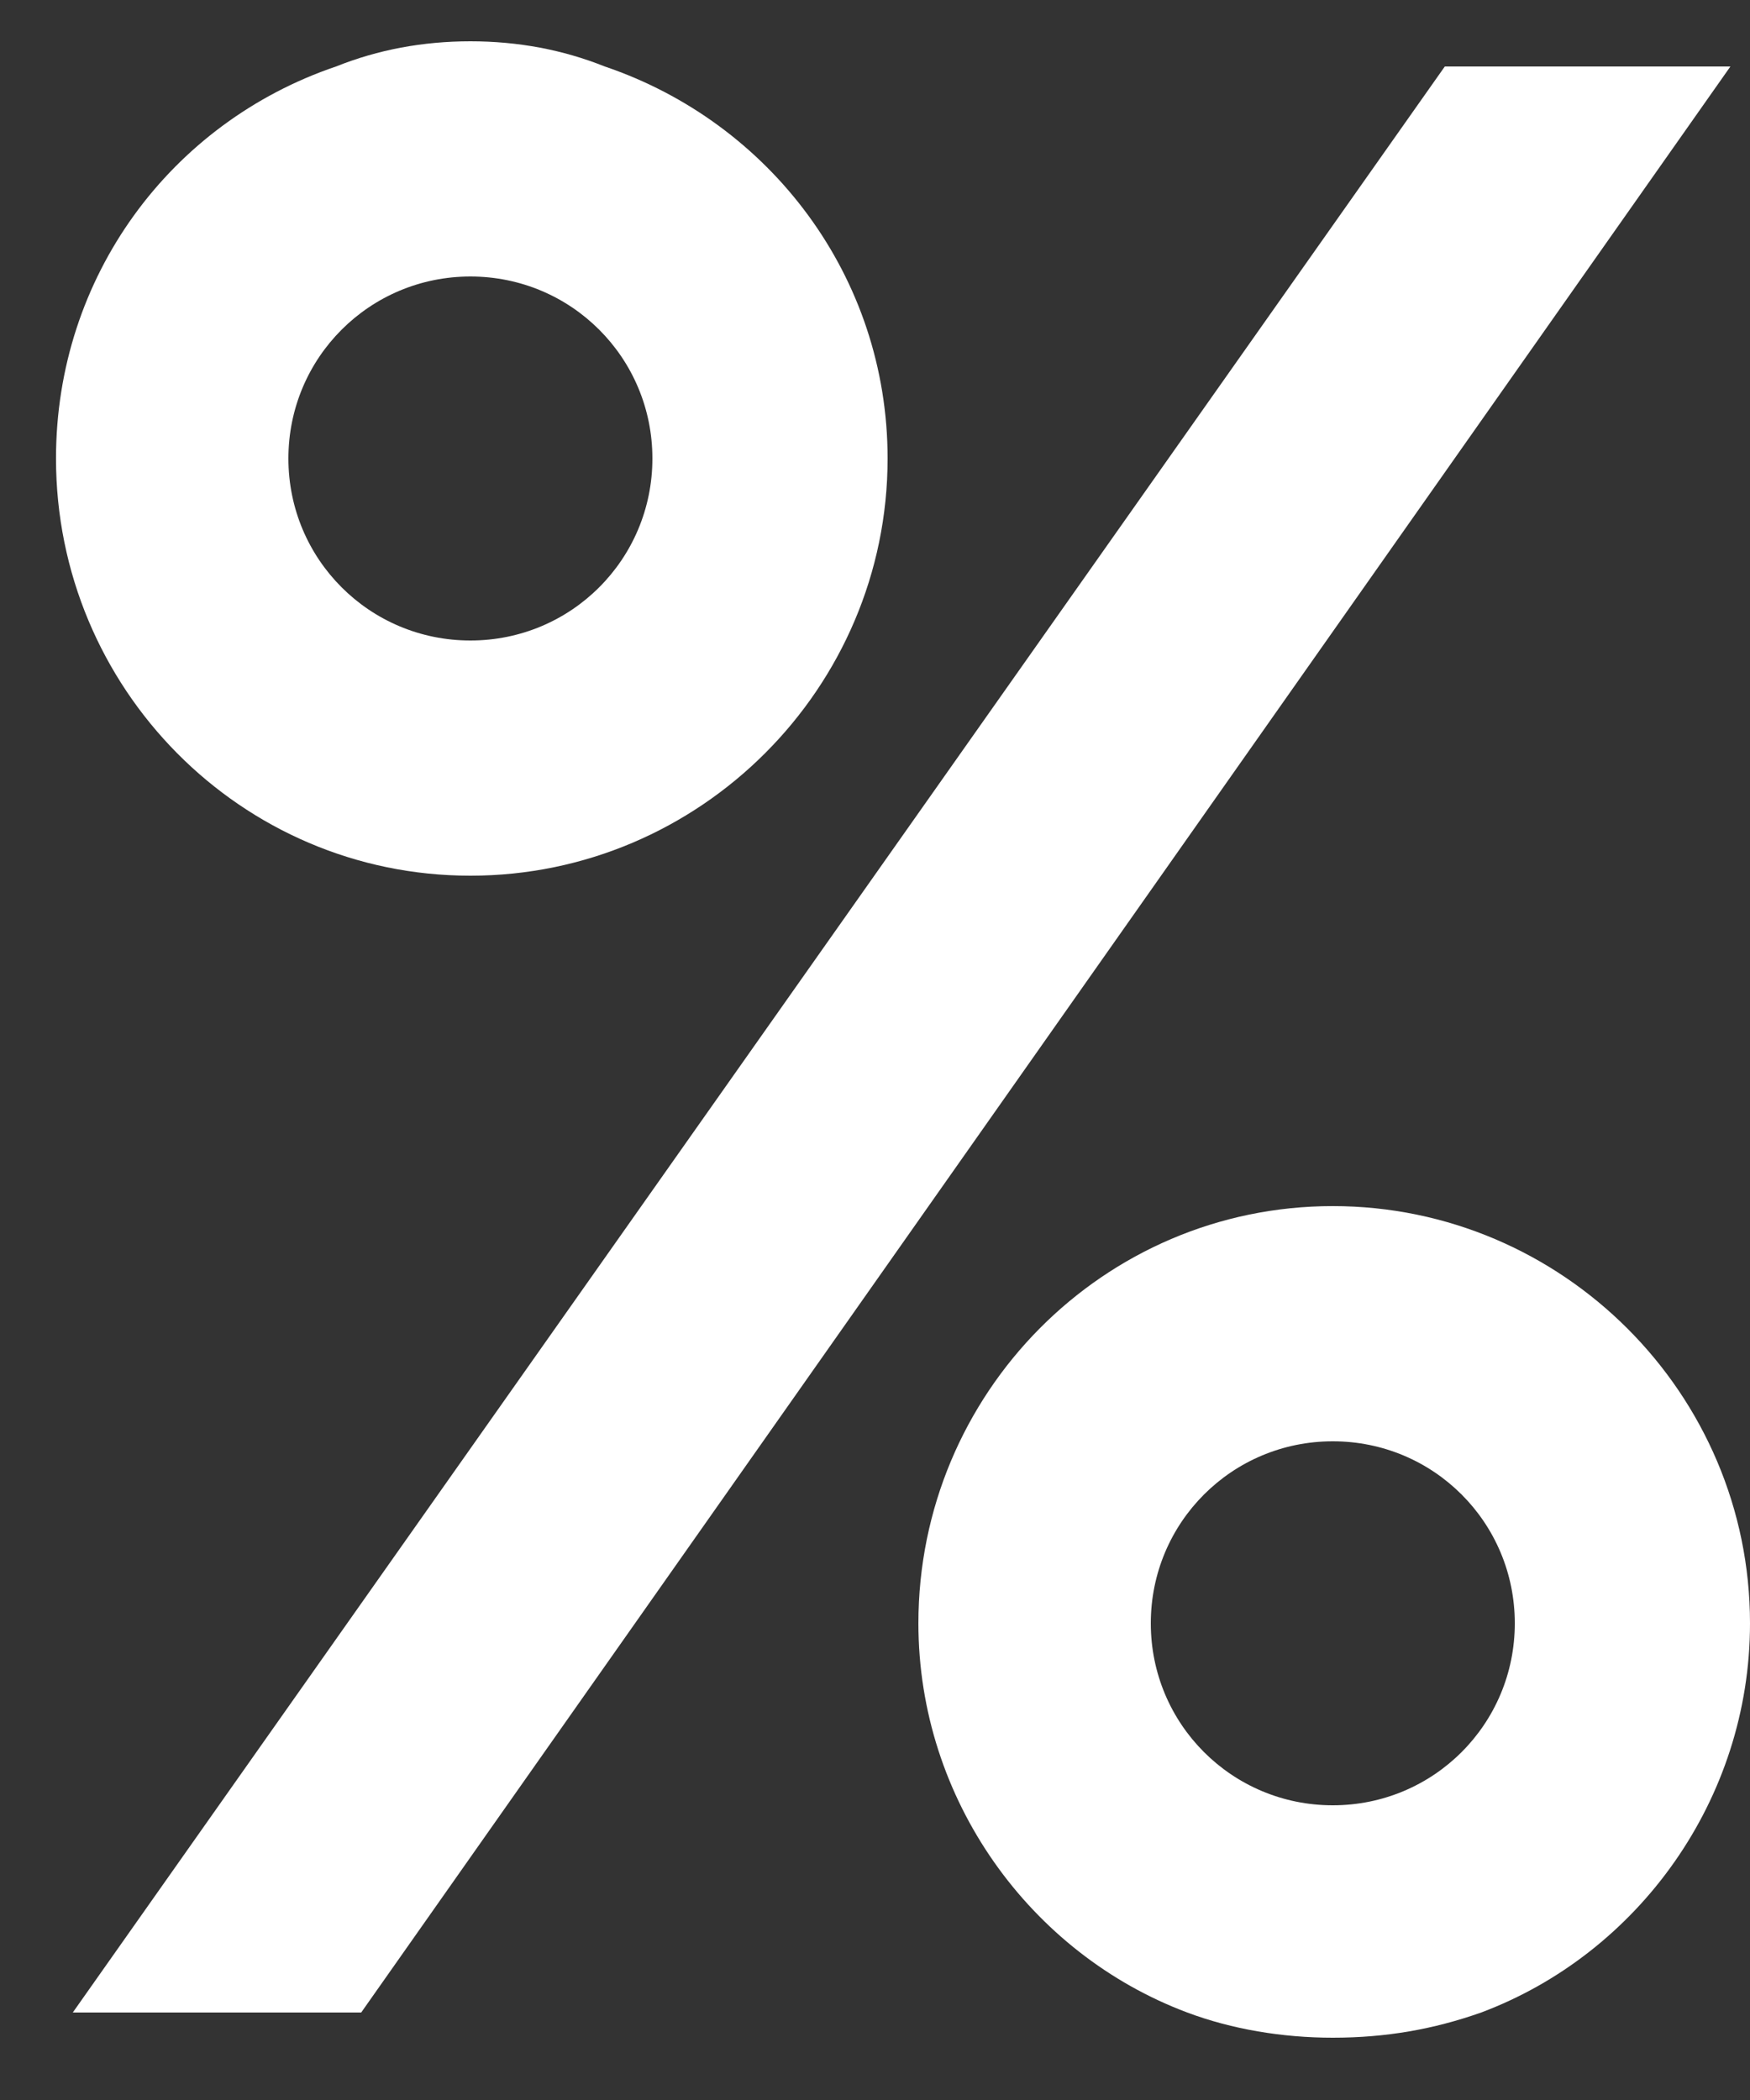 <svg width="20" height="24" viewBox="0 0 20 24" fill="none" xmlns="http://www.w3.org/2000/svg">
<rect x="0" y="0" width="20" height="24" fill="#333333" stroke="none"/>
<path d="M15.232 13.784C12.608 13.784 10.496 15.928 10.496 18.552C10.496 20.568 11.776 22.328 13.568 23C14.08 23.192 14.656 23.288 15.232 23.288C15.84 23.288 16.384 23.192 16.928 23C18.72 22.328 20 20.568 20 18.552C20 15.928 17.856 13.784 15.232 13.784ZM15.232 20.632C14.08 20.632 13.152 19.704 13.152 18.552C13.152 17.4 14.08 16.472 15.232 16.472C16.384 16.472 17.312 17.4 17.312 18.552C17.312 19.704 16.384 20.632 15.232 20.632ZM6.912 0.76C6.432 0.568 5.92 0.472 5.376 0.472C4.832 0.472 4.32 0.568 3.84 0.76C1.952 1.4 0.64 3.16 0.64 5.24C0.64 7.864 2.752 10.008 5.376 10.008C8 10.008 10.144 7.864 10.144 5.24C10.144 3.16 8.8 1.4 6.912 0.76ZM5.376 7.32C4.224 7.32 3.296 6.392 3.296 5.24C3.296 4.088 4.224 3.16 5.376 3.16C6.528 3.16 7.456 4.088 7.456 5.24C7.456 6.392 6.528 7.32 5.376 7.32ZM16.512 0.76L0.832 23H4.128L19.776 0.76H16.512Z" fill="white"/>
</svg>
